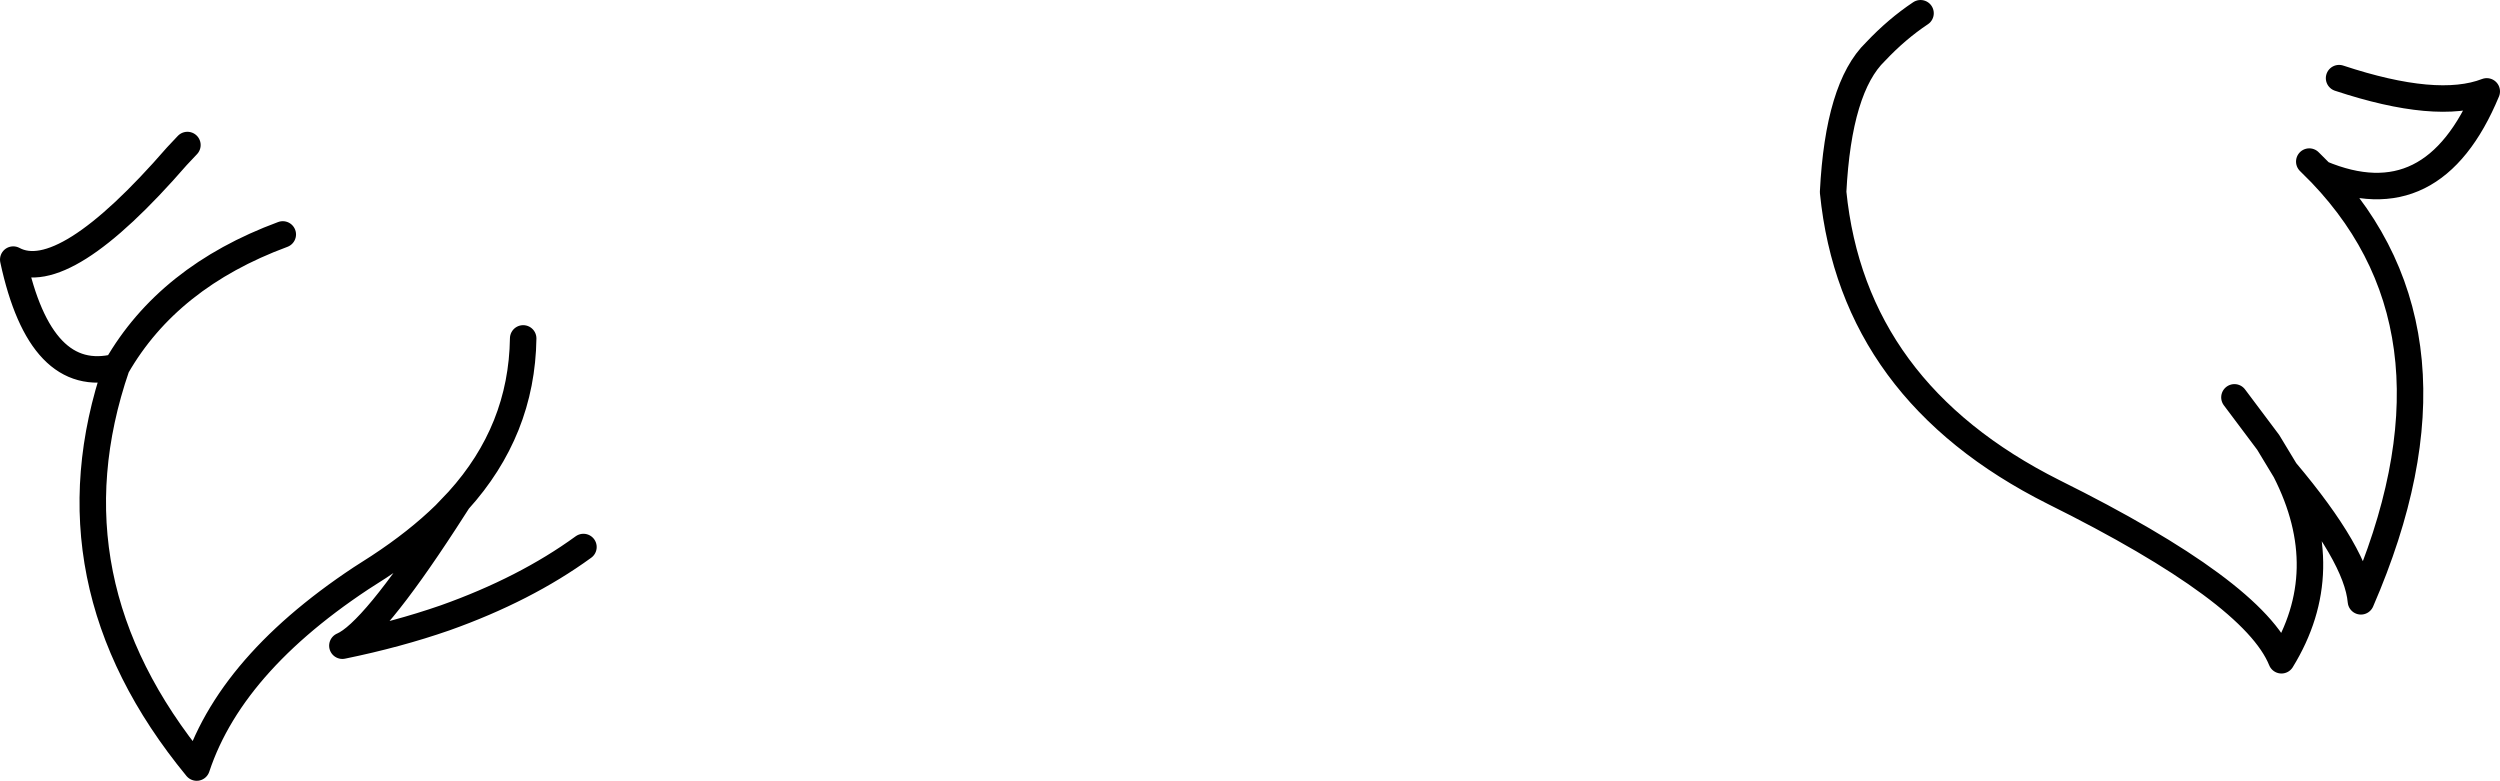 <?xml version="1.0" encoding="UTF-8" standalone="no"?>
<svg xmlns:xlink="http://www.w3.org/1999/xlink" height="58.95px" width="188.75px" xmlns="http://www.w3.org/2000/svg">
  <g transform="matrix(1.0, 0.0, 0.0, 1.0, 94.4, 29.45)">
    <path d="M79.95 -17.25 L80.85 -16.35 Q89.3 -12.8 93.35 -22.55 89.6 -21.1 82.2 -23.55 M50.6 -28.45 Q48.8 -27.25 47.2 -25.55 44.4 -22.85 44.0 -14.95 45.5 0.1 60.65 7.7 75.75 15.2 77.85 20.4 82.0 13.65 78.15 6.1 L76.85 3.95 74.3 0.55 M80.85 -16.35 Q92.55 -4.1 83.85 15.95 83.55 12.5 78.15 6.1 M-80.25 -18.5 L-81.05 -17.65 Q-89.6 -7.8 -93.4 -9.85 -91.35 -0.3 -85.6 -1.75 -81.7 -8.55 -73.05 -11.75 M-54.9 -3.9 Q-55.0 3.05 -59.8 8.35 L-60.8 9.9 Q-66.3 18.35 -68.55 19.3 -64.4 18.45 -60.8 17.2 -54.75 15.05 -50.35 11.85 M-85.6 -1.75 Q-91.15 14.4 -79.55 28.5 -76.8 20.2 -65.8 13.35 -62.9 11.45 -60.8 9.4 L-59.8 8.35" fill="none" stroke="#000000" stroke-linecap="round" stroke-linejoin="round" stroke-width="2.0"/>
  </g>
</svg>
